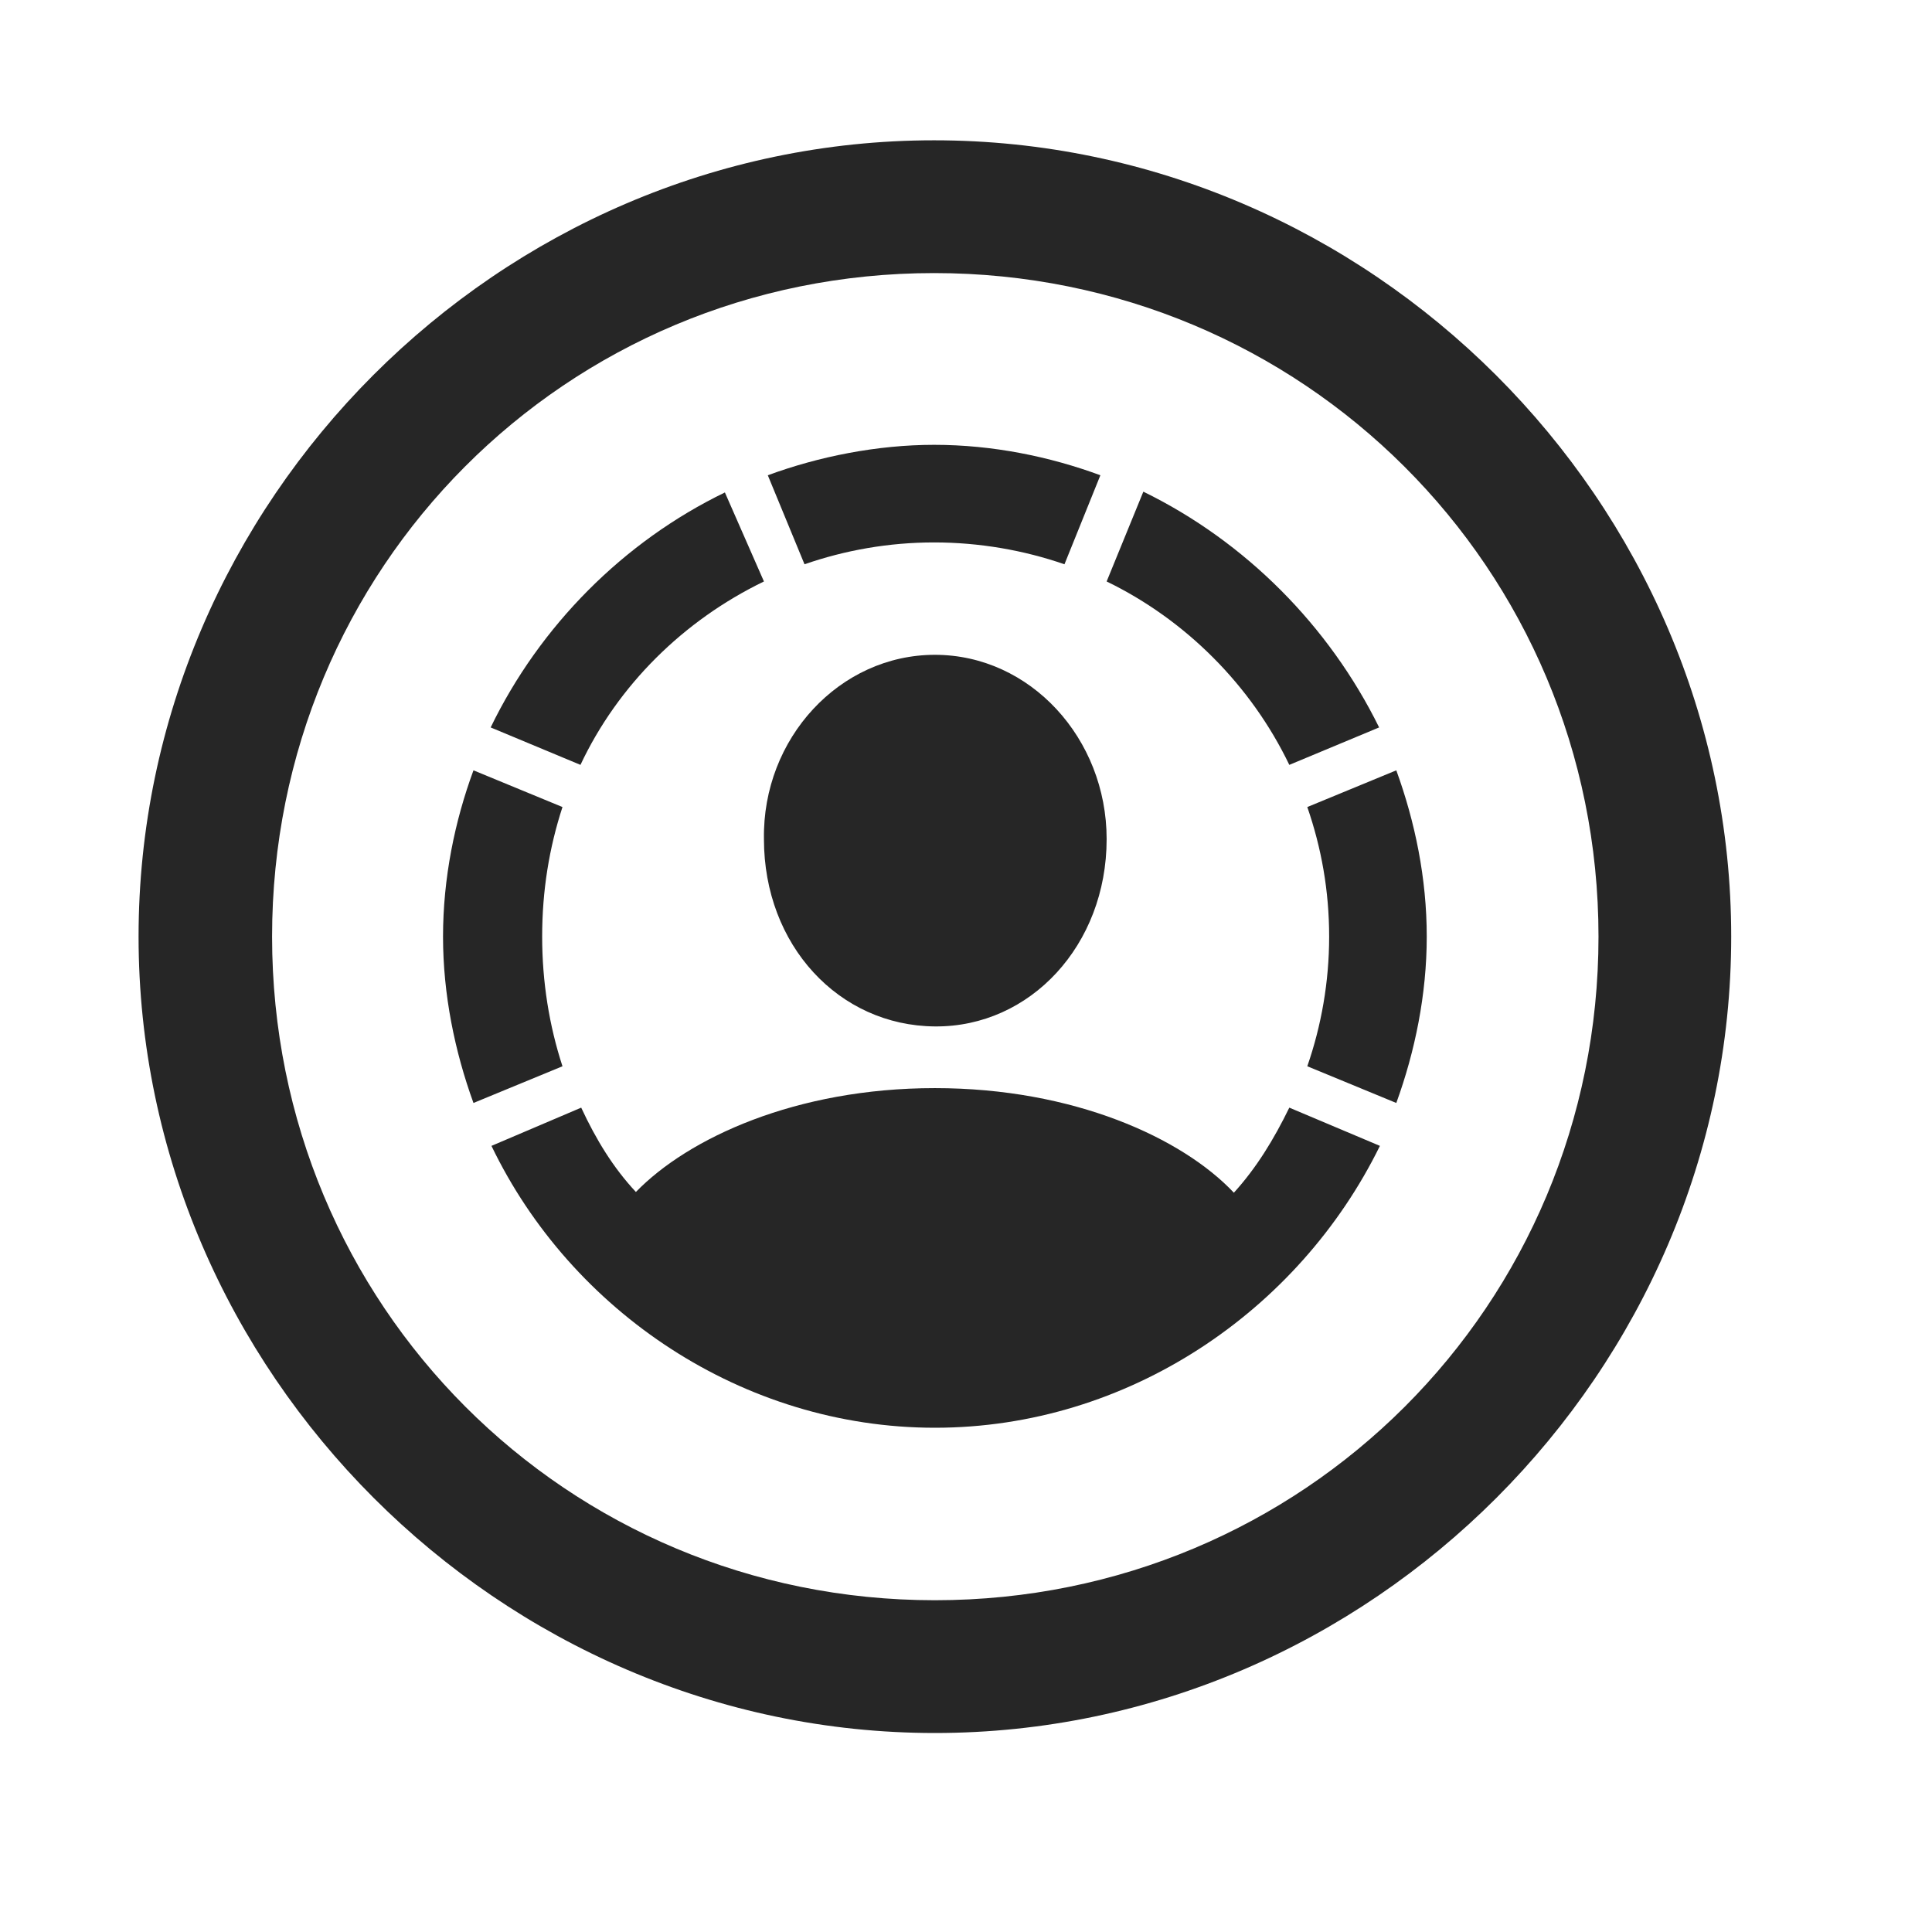 <svg width="29" height="29" viewBox="0 0 29 29" fill="currentColor" xmlns="http://www.w3.org/2000/svg">
<g clip-path="url(#clip0_2207_33291)">
<path d="M14.033 26.013C20.572 26.013 25.986 20.587 25.986 14.059C25.986 7.521 20.56 2.106 14.021 2.106C7.494 2.106 2.08 7.521 2.08 14.059C2.08 20.587 7.506 26.013 14.033 26.013ZM14.033 24.02C8.502 24.02 4.084 19.591 4.084 14.059C4.084 8.528 8.49 4.099 14.021 4.099C19.552 4.099 23.994 8.528 23.994 14.059C23.994 19.591 19.564 24.02 14.033 24.02Z" fill="currentColor" fill-opacity="0.85"/>
<path d="M8.138 14.059C8.138 13.368 8.244 12.724 8.443 12.114L7.107 11.563C6.826 12.325 6.65 13.181 6.65 14.059C6.65 14.927 6.826 15.782 7.107 16.556L8.443 16.005C8.244 15.396 8.138 14.739 8.138 14.059ZM11.467 8.728L10.881 7.392C9.357 8.13 8.103 9.396 7.365 10.919L8.713 11.481C9.275 10.286 10.259 9.313 11.467 8.728ZM14.021 8.142C14.701 8.142 15.369 8.259 15.978 8.47L16.517 7.134C15.756 6.853 14.9 6.677 14.021 6.677C13.166 6.677 12.287 6.853 11.525 7.134L12.076 8.47C12.685 8.259 13.341 8.142 14.021 8.142ZM19.353 11.481L20.701 10.919C19.951 9.396 18.697 8.13 17.162 7.38L16.611 8.728C17.795 9.302 18.779 10.286 19.353 11.481ZM19.951 14.059C19.951 14.739 19.834 15.396 19.623 16.005L20.959 16.556C21.24 15.782 21.416 14.927 21.416 14.059C21.416 13.181 21.24 12.337 20.959 11.563L19.623 12.114C19.834 12.724 19.951 13.368 19.951 14.059ZM14.033 21.431C16.927 21.431 19.494 19.684 20.713 17.2L19.353 16.626C19.119 17.106 18.861 17.528 18.521 17.903C17.748 17.083 16.119 16.333 14.033 16.333C11.947 16.333 10.33 17.083 9.545 17.892C9.205 17.528 8.947 17.106 8.724 16.626L7.377 17.2C8.572 19.684 11.15 21.431 14.033 21.431ZM14.033 15.407C15.463 15.419 16.611 14.188 16.611 12.595C16.611 11.083 15.463 9.829 14.033 9.829C12.603 9.829 11.443 11.083 11.467 12.595C11.467 14.188 12.591 15.396 14.033 15.407Z" fill="currentColor" fill-opacity="0.85"/>
</g>
<defs>
<clipPath id="clip0_2207_33291">
<rect width="23.906" height="23.918" fill="currentColor" transform="translate(2.08 2.106)"/>
</clipPath>
</defs>
</svg>
